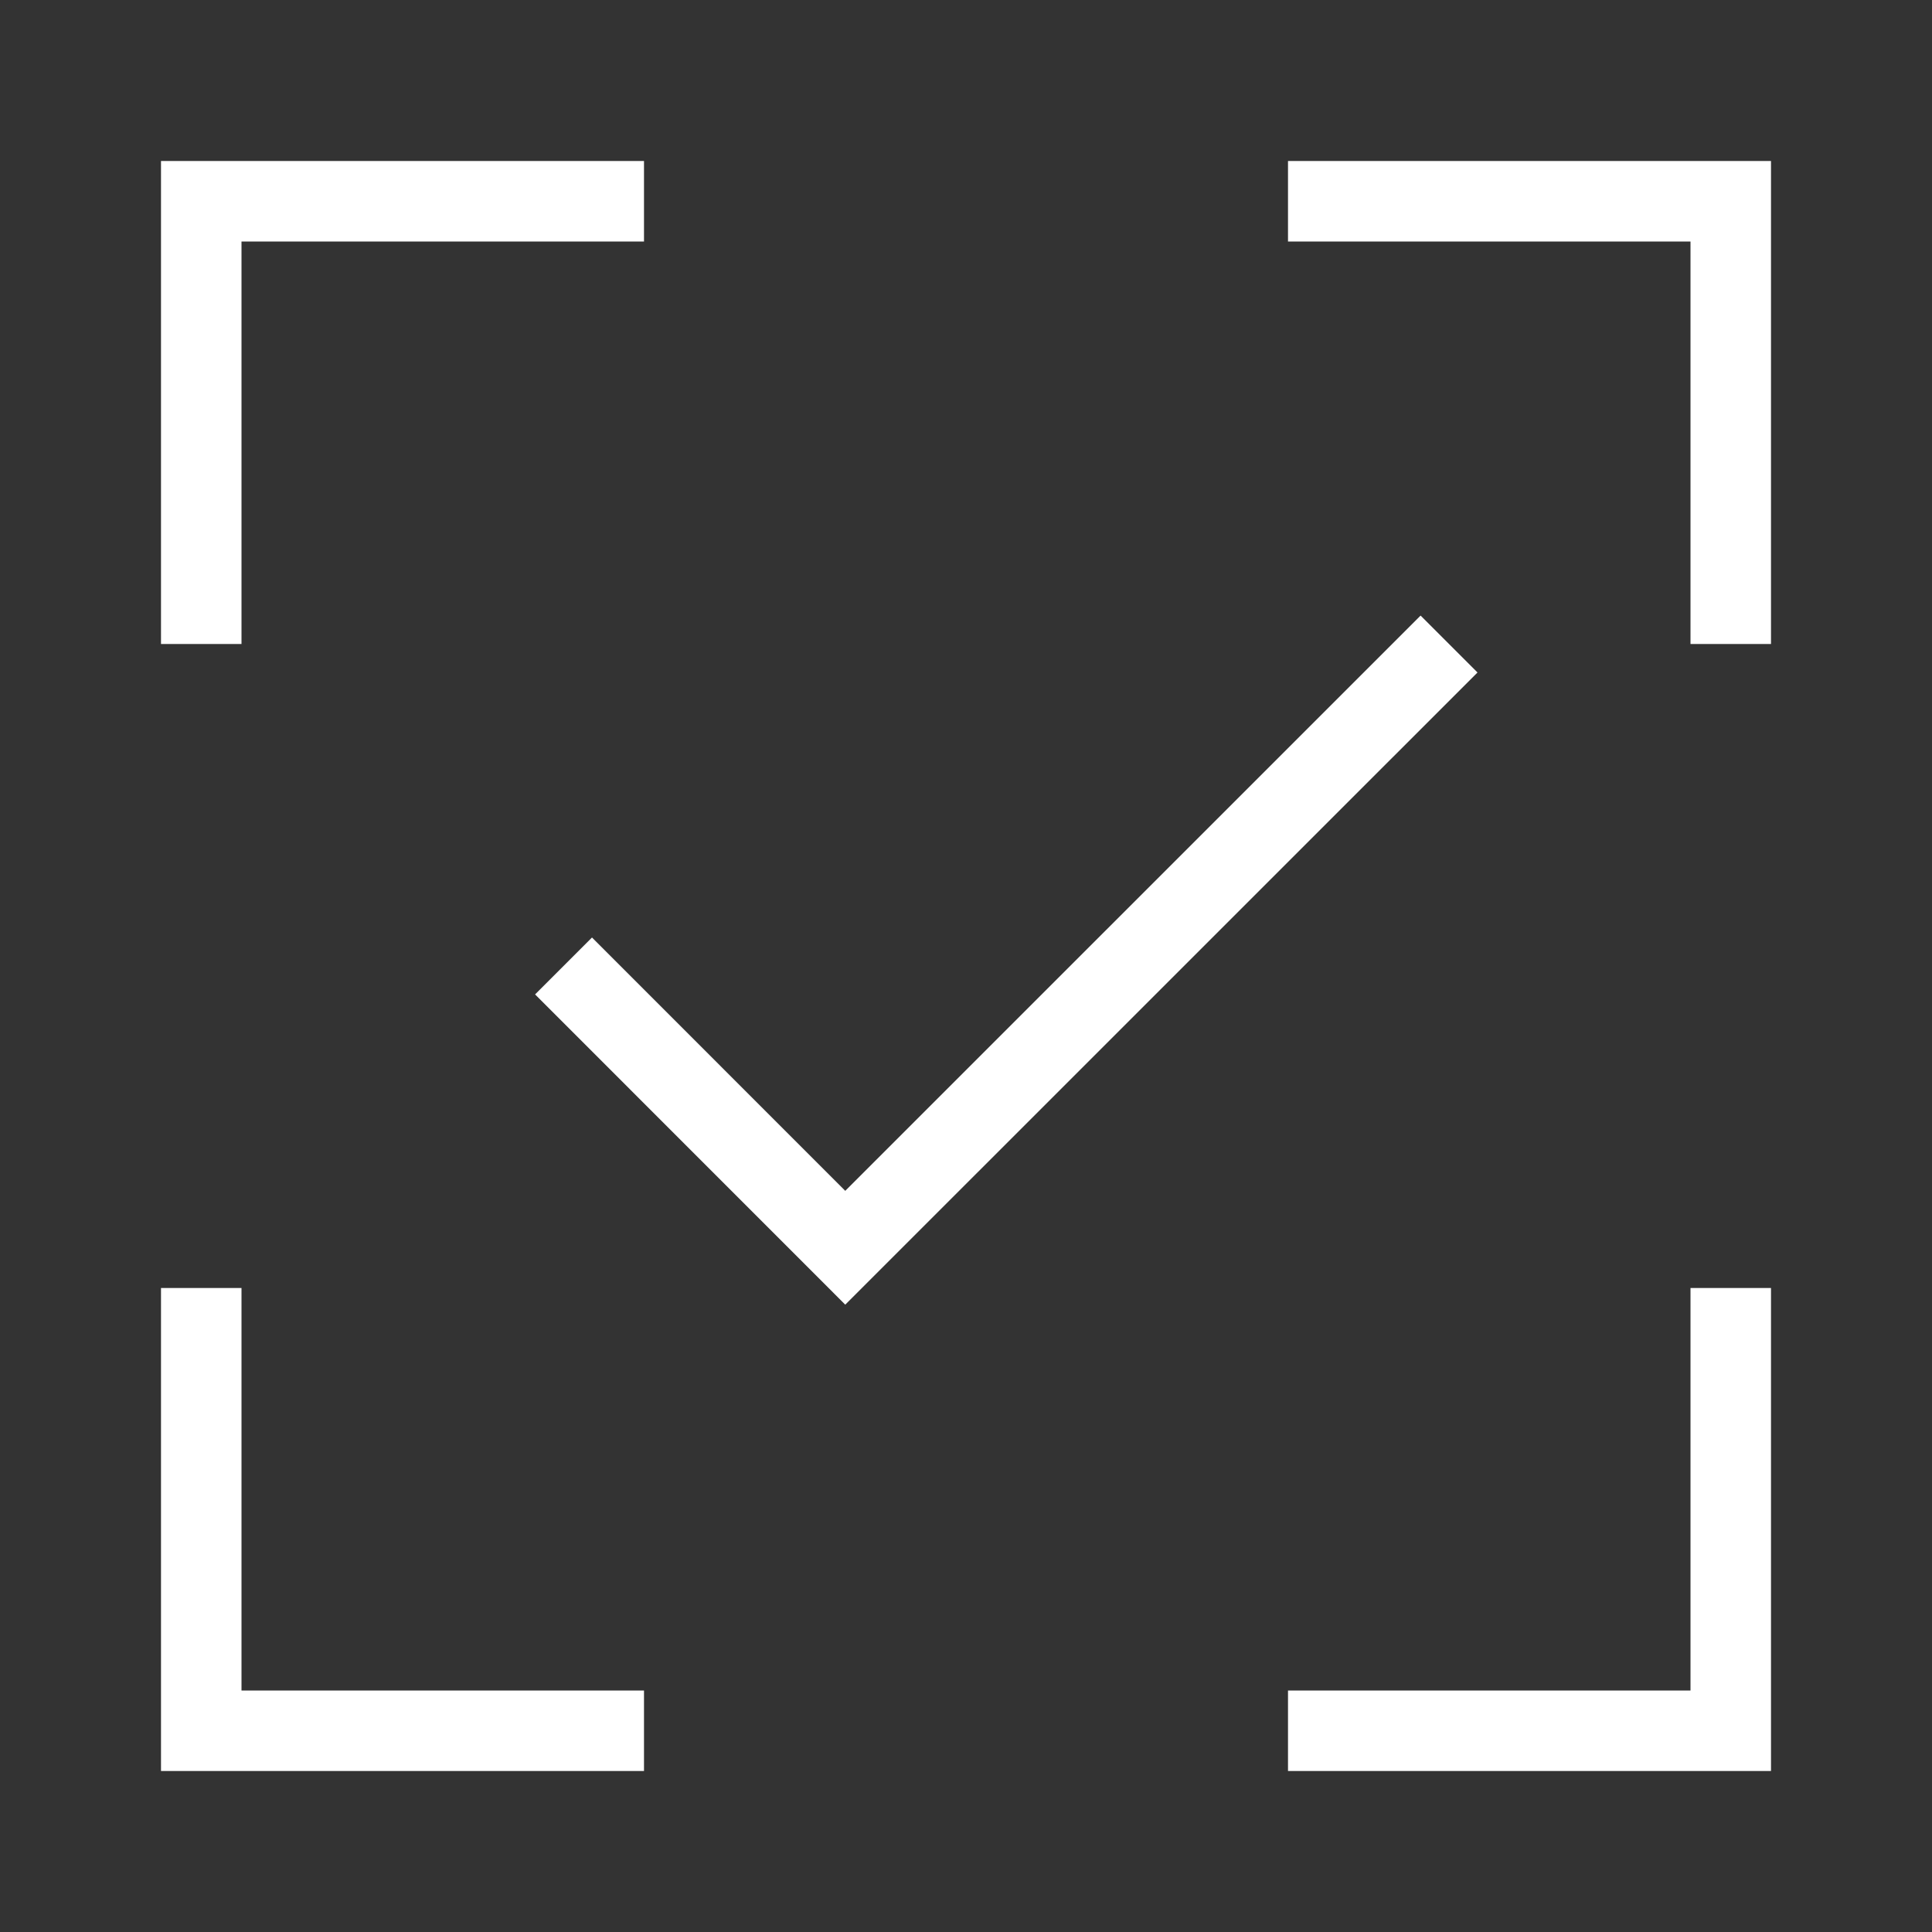 <!DOCTYPE svg PUBLIC "-//W3C//DTD SVG 1.1//EN" "http://www.w3.org/Graphics/SVG/1.1/DTD/svg11.dtd">
<!-- Uploaded to: SVG Repo, www.svgrepo.com, Transformed by: SVG Repo Mixer Tools -->
<svg width="800px" height="800px" viewBox="0 0 24 24" xmlns="http://www.w3.org/2000/svg" fill="#ffffff">
<rect x="0" y="0" width="24" height="24" fill="#333333" stroke="none"/>
<g id="SVGRepo_bgCarrier" stroke-width="0"/>
<g id="SVGRepo_tracerCarrier" stroke-linecap="round" stroke-linejoin="round"/>
<g id="SVGRepo_iconCarrier">
<path d="M21 21v-5h1v6h-6v-1zM3 21v-5H2v6h6v-1zM8 3V2H2v6h1V3zm13 0v5h1V2h-6v1zm-2.646 5.354l-.707-.707-7.147 7.146-3.146-3.147-.707.707 3.853 3.854z"/>
<path fill="none" d="M0 0h24v24H0z"/>
</g>
</svg>